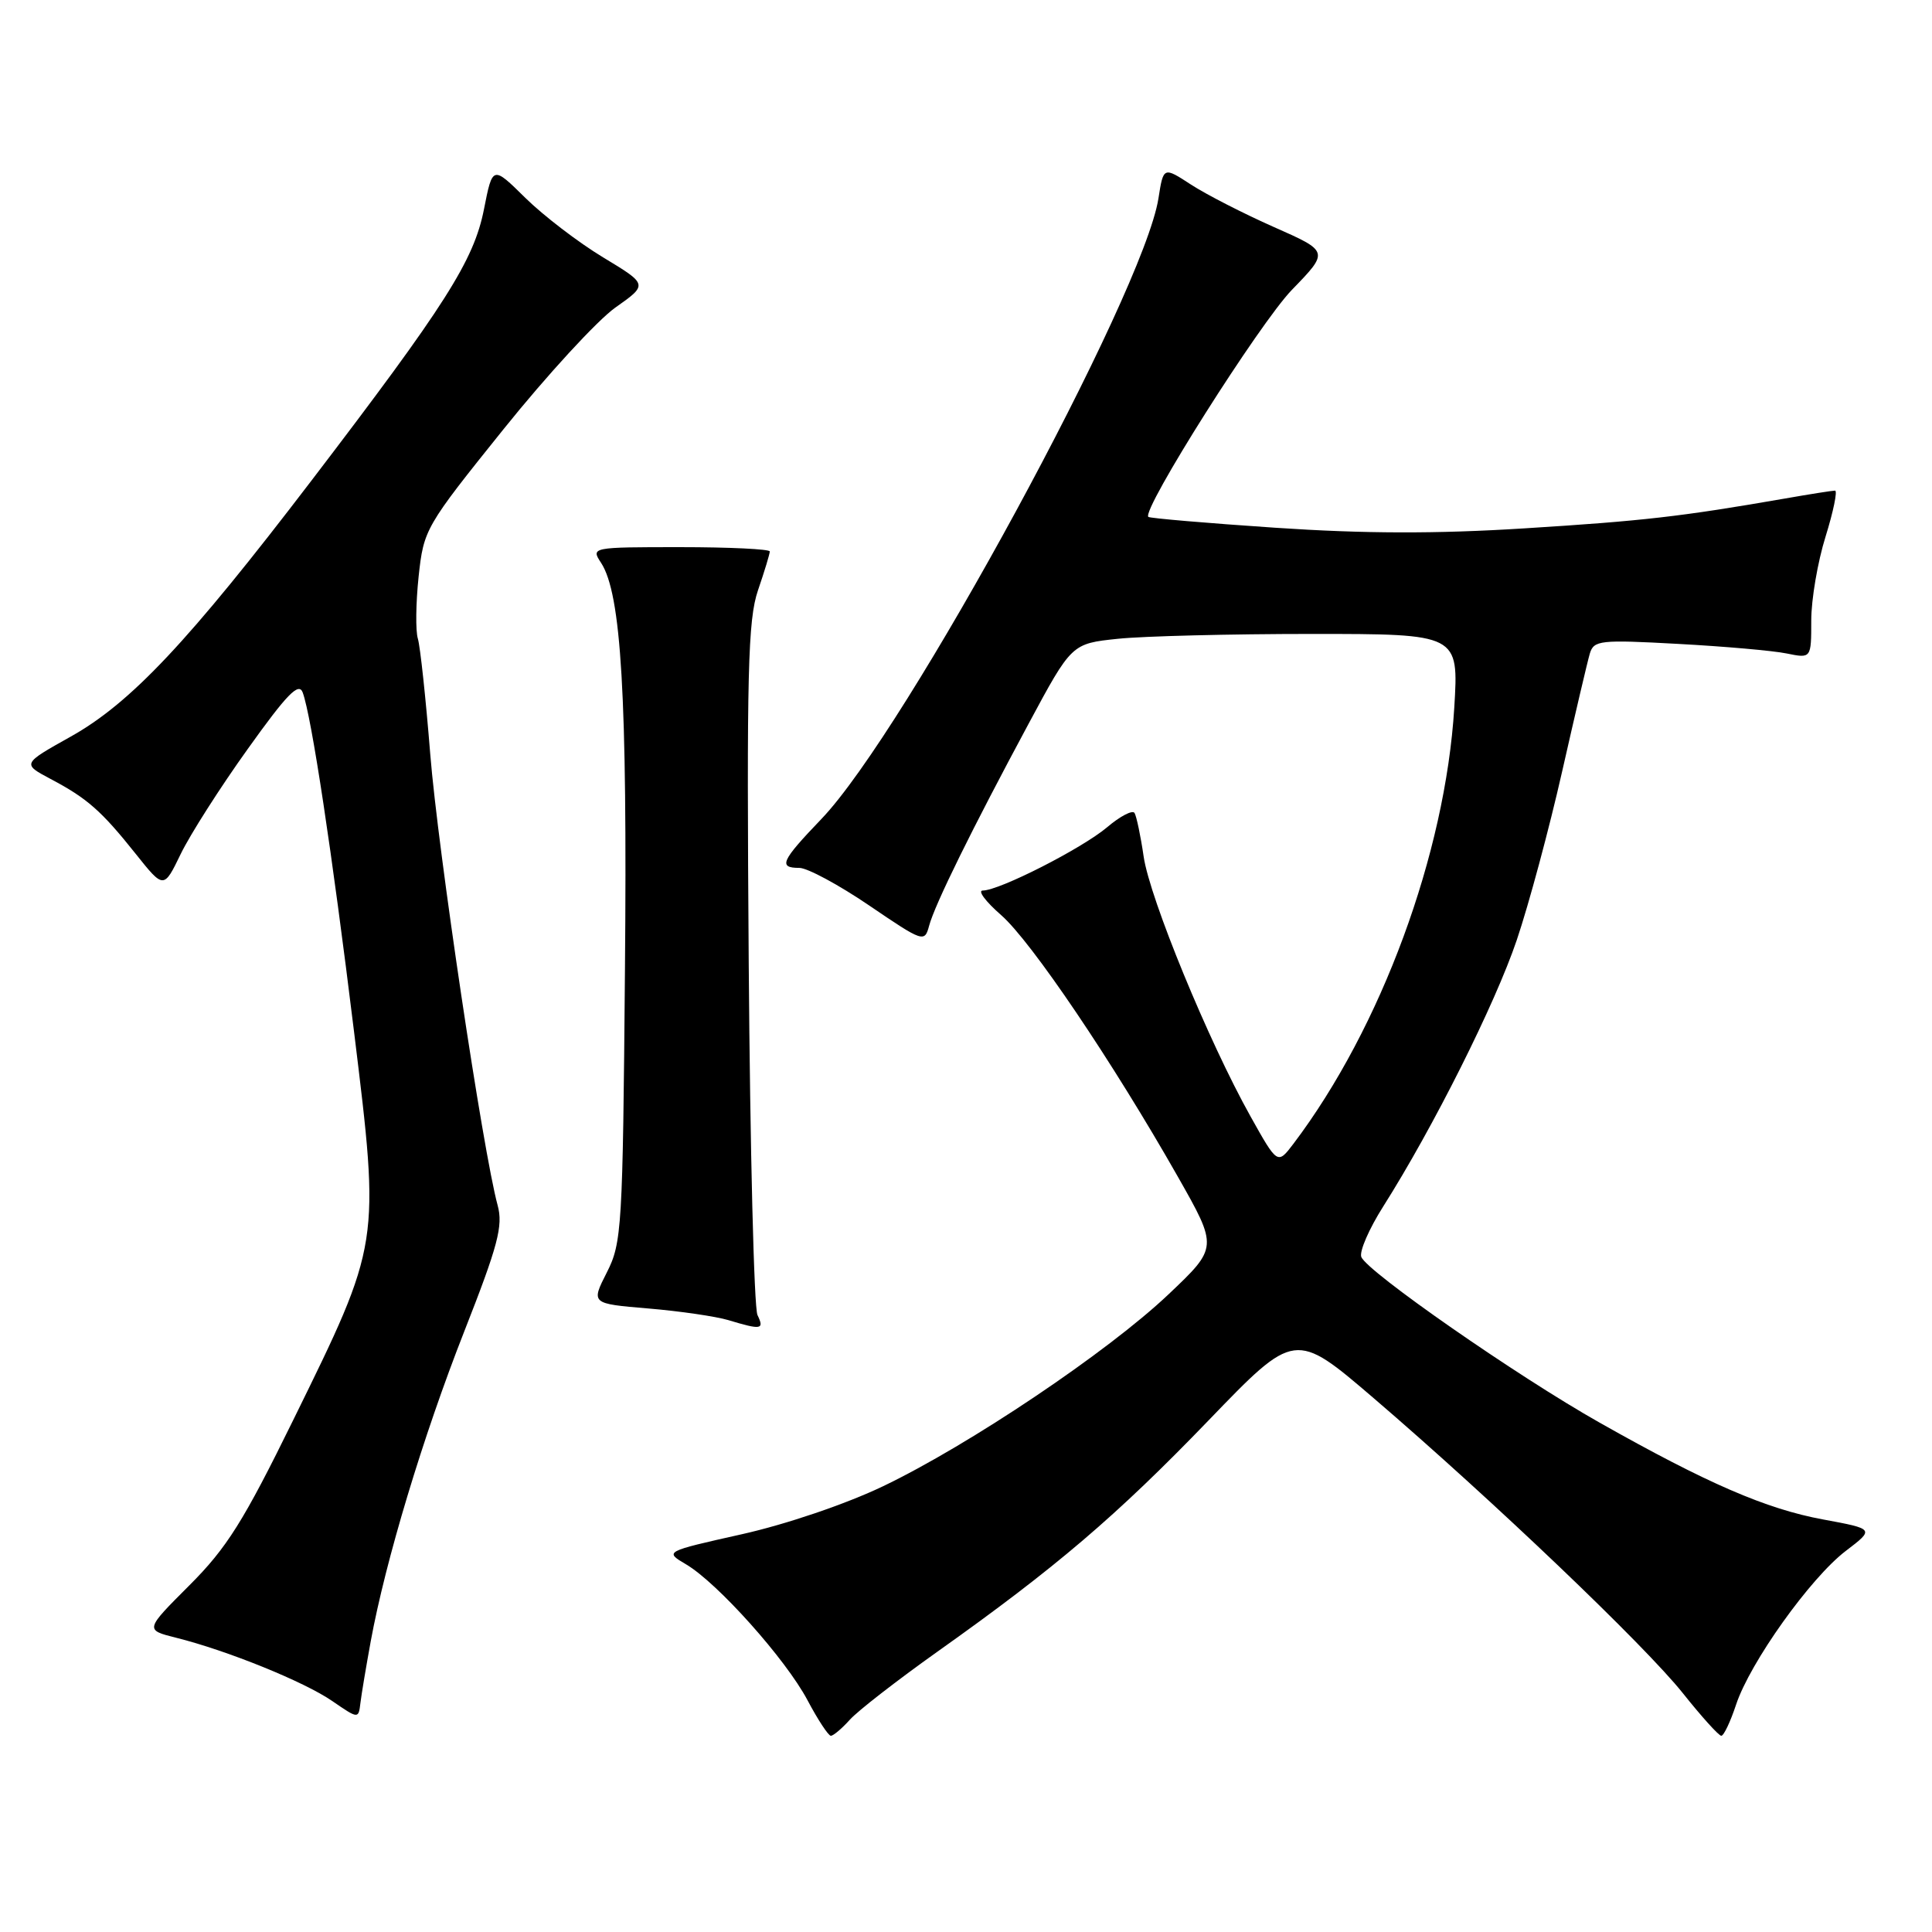 <?xml version="1.0" encoding="UTF-8" standalone="no"?>
<!DOCTYPE svg PUBLIC "-//W3C//DTD SVG 1.1//EN" "http://www.w3.org/Graphics/SVG/1.1/DTD/svg11.dtd" >
<svg xmlns="http://www.w3.org/2000/svg" xmlns:xlink="http://www.w3.org/1999/xlink" version="1.1" viewBox="0 0 256 256">
 <g >
 <path fill="currentColor"
d=" M 112.60 227.88 C 113.64 226.71 118.88 222.65 124.22 218.85 C 139.89 207.73 147.94 200.86 160.13 188.22 C 171.59 176.33 171.59 176.33 182.05 185.29 C 197.79 198.79 217.94 218.02 222.99 224.36 C 225.46 227.46 227.75 230.00 228.08 230.00 C 228.41 230.00 229.29 228.14 230.04 225.87 C 231.89 220.29 239.87 209.10 244.57 205.51 C 248.39 202.60 248.39 202.60 241.59 201.34 C 234.03 199.95 226.23 196.57 211.98 188.52 C 201.04 182.35 181.13 168.50 180.38 166.55 C 180.10 165.83 181.41 162.82 183.28 159.87 C 189.90 149.42 198.12 133.03 200.98 124.56 C 202.58 119.83 205.28 109.79 206.99 102.23 C 208.70 94.68 210.35 87.65 210.66 86.60 C 211.19 84.84 212.01 84.75 222.36 85.32 C 228.49 85.65 234.96 86.22 236.75 86.59 C 240.00 87.25 240.00 87.25 240.00 82.21 C 240.00 79.44 240.85 74.44 241.90 71.09 C 242.94 67.74 243.50 65.00 243.15 65.01 C 242.79 65.01 239.80 65.48 236.50 66.06 C 222.75 68.45 217.71 69.03 202.00 70.01 C 190.26 70.75 180.74 70.72 169.00 69.93 C 159.93 69.32 152.35 68.67 152.16 68.49 C 151.24 67.59 166.90 42.83 171.18 38.41 C 176.12 33.32 176.12 33.32 168.81 30.09 C 164.79 28.31 159.85 25.78 157.83 24.47 C 154.16 22.08 154.16 22.08 153.50 26.29 C 151.51 38.87 120.00 96.89 108.83 108.53 C 103.50 114.09 103.09 115.00 105.92 115.00 C 106.98 115.00 111.14 117.24 115.17 119.98 C 122.32 124.84 122.51 124.91 123.11 122.68 C 123.86 119.86 128.79 109.86 136.30 95.89 C 142.00 85.28 142.00 85.28 148.15 84.64 C 151.53 84.29 163.07 84.00 173.79 84.00 C 193.29 84.00 193.29 84.00 192.70 93.75 C 191.52 113.10 183.01 136.19 171.39 151.55 C 169.28 154.33 169.28 154.33 165.69 147.91 C 160.14 137.99 152.35 119.05 151.54 113.50 C 151.14 110.75 150.59 108.15 150.33 107.72 C 150.06 107.30 148.42 108.15 146.68 109.63 C 143.34 112.44 132.42 118.00 130.22 118.00 C 129.51 118.00 130.60 119.46 132.65 121.25 C 136.65 124.74 147.42 140.69 156.06 155.90 C 161.39 165.29 161.39 165.29 154.83 171.51 C 146.79 179.13 128.44 191.46 117.00 196.94 C 112.09 199.29 104.18 201.98 98.27 203.30 C 88.04 205.59 88.04 205.59 90.90 207.28 C 95.09 209.75 104.12 219.86 107.00 225.29 C 108.37 227.88 109.77 230.00 110.09 230.00 C 110.42 230.00 111.55 229.05 112.60 227.88 Z  M 49.12 217.50 C 51.08 206.81 56.06 190.31 61.50 176.46 C 66.00 165.02 66.68 162.43 65.94 159.71 C 64.00 152.61 58.01 112.51 57.01 99.92 C 56.42 92.54 55.68 85.66 55.37 84.63 C 55.05 83.61 55.10 79.90 55.47 76.39 C 56.14 70.14 56.35 69.78 66.68 56.92 C 72.46 49.72 79.15 42.45 81.53 40.76 C 85.87 37.70 85.87 37.70 79.91 34.10 C 76.63 32.12 72.00 28.57 69.61 26.22 C 65.27 21.94 65.27 21.94 64.13 27.72 C 62.79 34.52 59.05 40.40 41.24 63.72 C 24.97 85.03 17.32 93.16 9.36 97.61 C 2.93 101.21 2.93 101.21 6.71 103.22 C 11.56 105.78 13.44 107.44 17.99 113.15 C 21.70 117.80 21.70 117.80 23.95 113.15 C 25.19 110.59 29.18 104.33 32.83 99.24 C 38.03 91.96 39.59 90.36 40.11 91.76 C 41.27 94.91 43.99 112.86 46.92 136.77 C 50.37 164.96 50.43 164.59 38.86 188.15 C 32.27 201.58 30.06 205.10 25.10 210.06 C 19.19 215.97 19.19 215.97 23.34 217.01 C 30.14 218.71 40.32 222.84 44.03 225.40 C 47.50 227.78 47.50 227.78 47.76 225.64 C 47.90 224.46 48.52 220.80 49.12 217.50 Z  M 100.37 174.25 C 99.91 173.29 99.39 152.31 99.21 127.64 C 98.93 89.07 99.10 82.14 100.44 78.21 C 101.30 75.70 102.00 73.39 102.00 73.07 C 102.00 72.76 96.66 72.50 90.14 72.50 C 78.38 72.50 78.29 72.52 79.64 74.57 C 82.33 78.68 83.13 92.25 82.81 128.50 C 82.52 162.74 82.40 164.70 80.40 168.62 C 78.31 172.74 78.31 172.74 85.90 173.38 C 90.08 173.73 94.85 174.43 96.50 174.92 C 100.90 176.25 101.30 176.18 100.37 174.25 Z "/>
</g>
</svg>